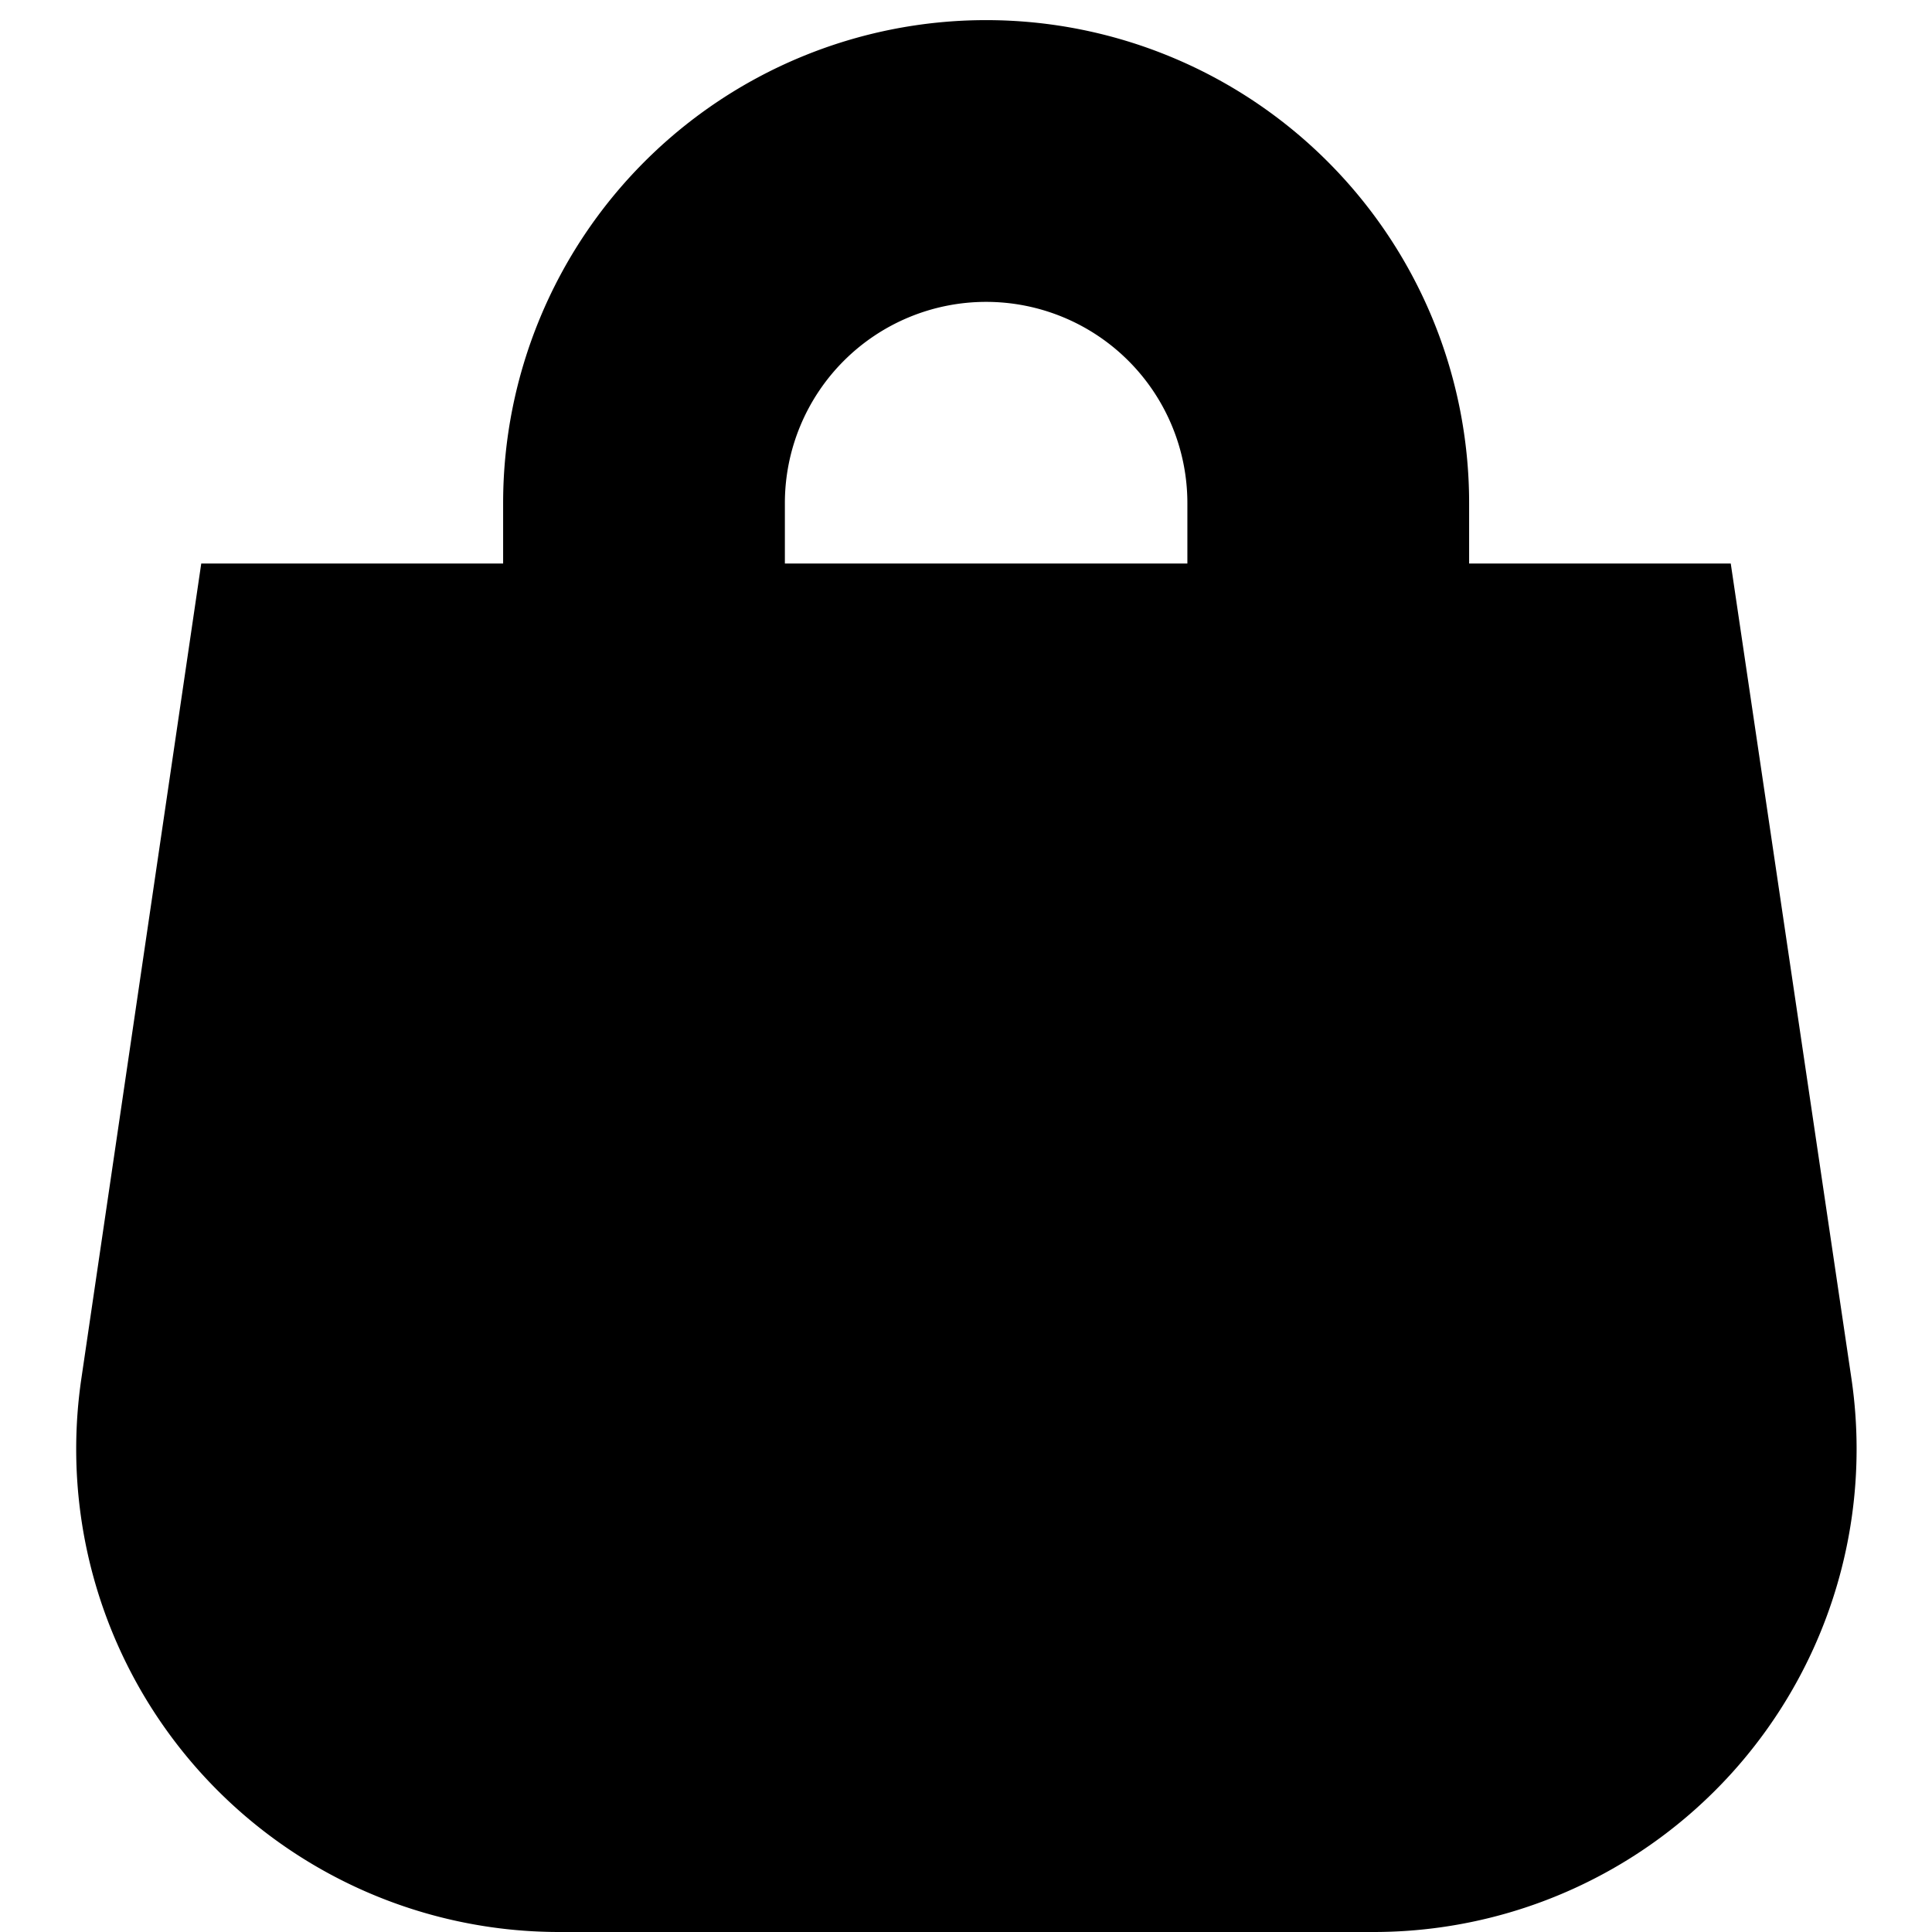 <svg height="24" width="24" xmlns="http://www.w3.org/2000/svg"><path d="M12.25.25a6 6 0 00-6 6V7H2.5L1.01 17.13A6 6 0 006.95 24h10.1A6 6 0 0023 17.13L21.5 7h-3.25v-.75a6 6 0 00-6-6zM9.75 7v-.75a2.5 2.5 0 015 0V7z"/></svg>